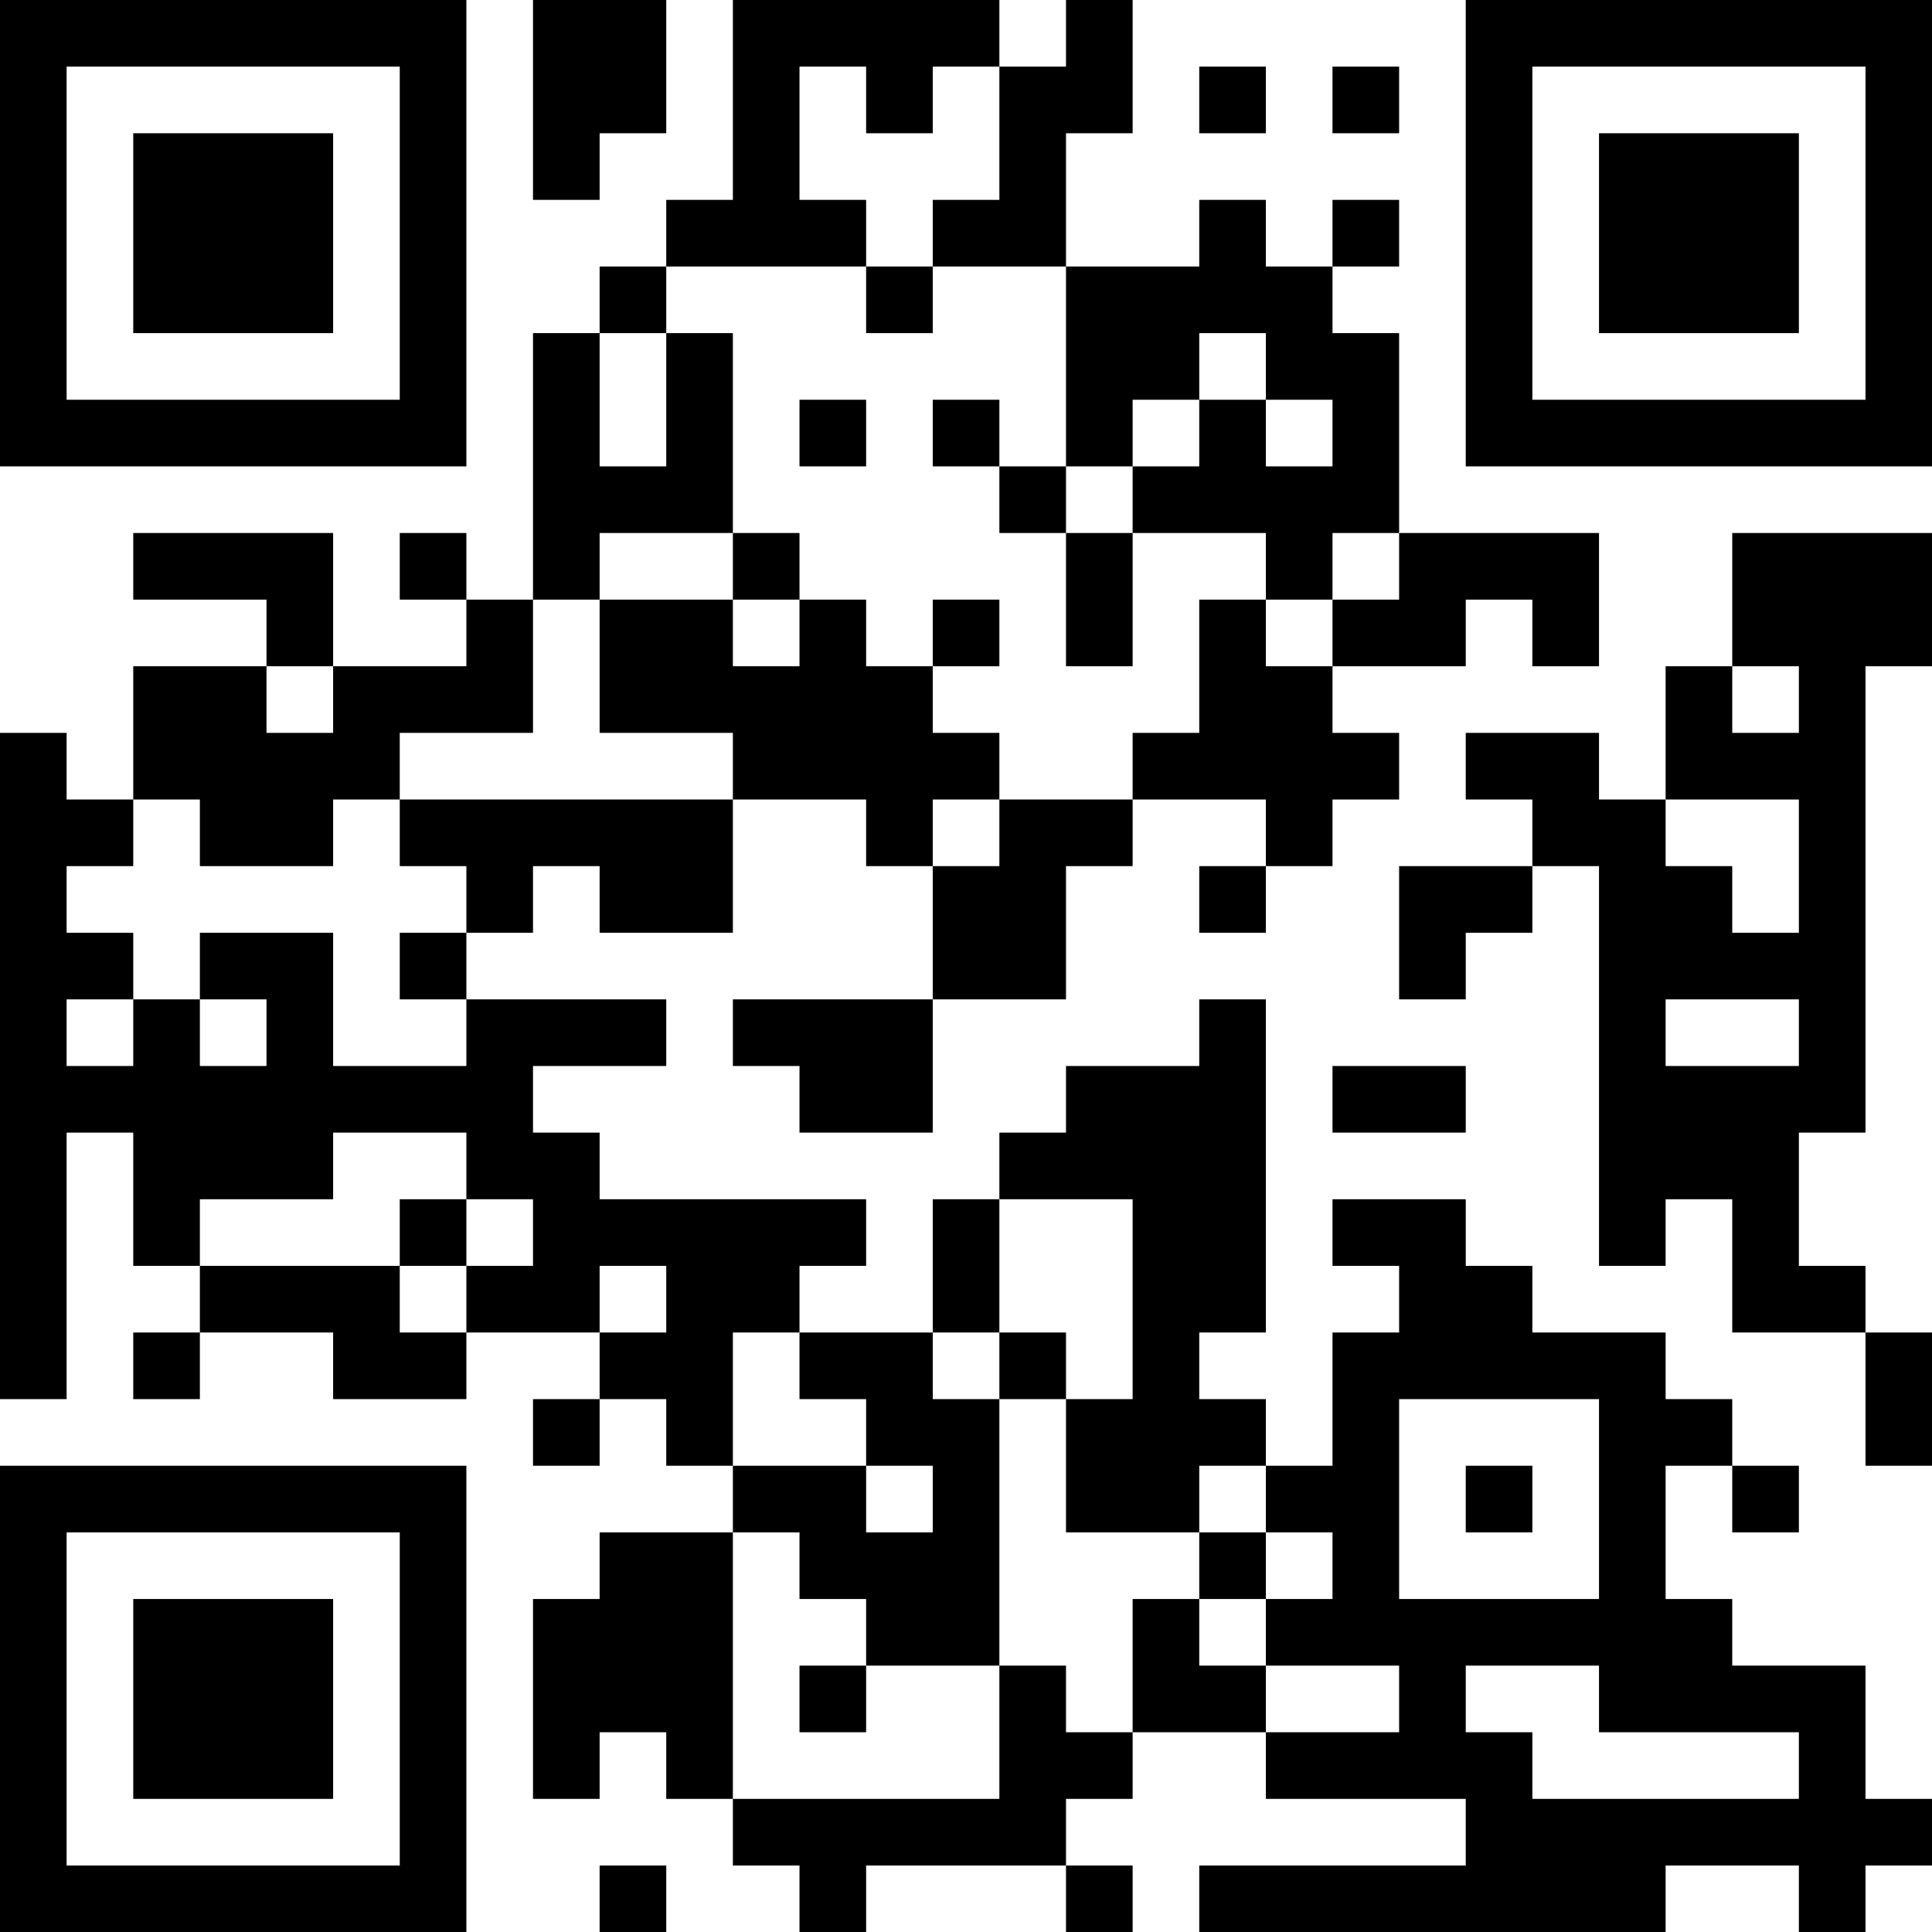 <?xml version="1.0" encoding="UTF-8"?>
<svg xmlns="http://www.w3.org/2000/svg" version="1.1" width="200" height="200" viewBox="0 0 200 200"><rect x="0" y="0" width="200" height="200" fill="#ffffff"/><g transform="scale(6.897)"><g transform="translate(0,0)"><path fill-rule="evenodd" d="M8 0L8 3L9 3L9 2L10 2L10 0ZM11 0L11 3L10 3L10 4L9 4L9 5L8 5L8 9L7 9L7 8L6 8L6 9L7 9L7 10L5 10L5 8L2 8L2 9L4 9L4 10L2 10L2 12L1 12L1 11L0 11L0 21L1 21L1 17L2 17L2 19L3 19L3 20L2 20L2 21L3 21L3 20L5 20L5 21L7 21L7 20L9 20L9 21L8 21L8 22L9 22L9 21L10 21L10 22L11 22L11 23L9 23L9 24L8 24L8 27L9 27L9 26L10 26L10 27L11 27L11 28L12 28L12 29L13 29L13 28L16 28L16 29L17 29L17 28L16 28L16 27L17 27L17 26L19 26L19 27L22 27L22 28L18 28L18 29L25 29L25 28L27 28L27 29L28 29L28 28L29 28L29 27L28 27L28 25L26 25L26 24L25 24L25 22L26 22L26 23L27 23L27 22L26 22L26 21L25 21L25 20L23 20L23 19L22 19L22 18L20 18L20 19L21 19L21 20L20 20L20 22L19 22L19 21L18 21L18 20L19 20L19 15L18 15L18 16L16 16L16 17L15 17L15 18L14 18L14 20L12 20L12 19L13 19L13 18L9 18L9 17L8 17L8 16L10 16L10 15L7 15L7 14L8 14L8 13L9 13L9 14L11 14L11 12L13 12L13 13L14 13L14 15L11 15L11 16L12 16L12 17L14 17L14 15L16 15L16 13L17 13L17 12L19 12L19 13L18 13L18 14L19 14L19 13L20 13L20 12L21 12L21 11L20 11L20 10L22 10L22 9L23 9L23 10L24 10L24 8L21 8L21 5L20 5L20 4L21 4L21 3L20 3L20 4L19 4L19 3L18 3L18 4L16 4L16 2L17 2L17 0L16 0L16 1L15 1L15 0ZM12 1L12 3L13 3L13 4L10 4L10 5L9 5L9 7L10 7L10 5L11 5L11 8L9 8L9 9L8 9L8 11L6 11L6 12L5 12L5 13L3 13L3 12L2 12L2 13L1 13L1 14L2 14L2 15L1 15L1 16L2 16L2 15L3 15L3 16L4 16L4 15L3 15L3 14L5 14L5 16L7 16L7 15L6 15L6 14L7 14L7 13L6 13L6 12L11 12L11 11L9 11L9 9L11 9L11 10L12 10L12 9L13 9L13 10L14 10L14 11L15 11L15 12L14 12L14 13L15 13L15 12L17 12L17 11L18 11L18 9L19 9L19 10L20 10L20 9L21 9L21 8L20 8L20 9L19 9L19 8L17 8L17 7L18 7L18 6L19 6L19 7L20 7L20 6L19 6L19 5L18 5L18 6L17 6L17 7L16 7L16 4L14 4L14 3L15 3L15 1L14 1L14 2L13 2L13 1ZM18 1L18 2L19 2L19 1ZM20 1L20 2L21 2L21 1ZM13 4L13 5L14 5L14 4ZM12 6L12 7L13 7L13 6ZM14 6L14 7L15 7L15 8L16 8L16 10L17 10L17 8L16 8L16 7L15 7L15 6ZM11 8L11 9L12 9L12 8ZM26 8L26 10L25 10L25 12L24 12L24 11L22 11L22 12L23 12L23 13L21 13L21 15L22 15L22 14L23 14L23 13L24 13L24 19L25 19L25 18L26 18L26 20L28 20L28 22L29 22L29 20L28 20L28 19L27 19L27 17L28 17L28 10L29 10L29 8ZM14 9L14 10L15 10L15 9ZM4 10L4 11L5 11L5 10ZM26 10L26 11L27 11L27 10ZM25 12L25 13L26 13L26 14L27 14L27 12ZM25 15L25 16L27 16L27 15ZM20 16L20 17L22 17L22 16ZM5 17L5 18L3 18L3 19L6 19L6 20L7 20L7 19L8 19L8 18L7 18L7 17ZM6 18L6 19L7 19L7 18ZM15 18L15 20L14 20L14 21L15 21L15 25L13 25L13 24L12 24L12 23L11 23L11 27L15 27L15 25L16 25L16 26L17 26L17 24L18 24L18 25L19 25L19 26L21 26L21 25L19 25L19 24L20 24L20 23L19 23L19 22L18 22L18 23L16 23L16 21L17 21L17 18ZM9 19L9 20L10 20L10 19ZM11 20L11 22L13 22L13 23L14 23L14 22L13 22L13 21L12 21L12 20ZM15 20L15 21L16 21L16 20ZM21 21L21 24L24 24L24 21ZM22 22L22 23L23 23L23 22ZM18 23L18 24L19 24L19 23ZM12 25L12 26L13 26L13 25ZM22 25L22 26L23 26L23 27L27 27L27 26L24 26L24 25ZM9 28L9 29L10 29L10 28ZM0 0L0 7L7 7L7 0ZM1 1L1 6L6 6L6 1ZM2 2L2 5L5 5L5 2ZM22 0L22 7L29 7L29 0ZM23 1L23 6L28 6L28 1ZM24 2L24 5L27 5L27 2ZM0 22L0 29L7 29L7 22ZM1 23L1 28L6 28L6 23ZM2 24L2 27L5 27L5 24Z" fill="#000000"/></g></g></svg>
